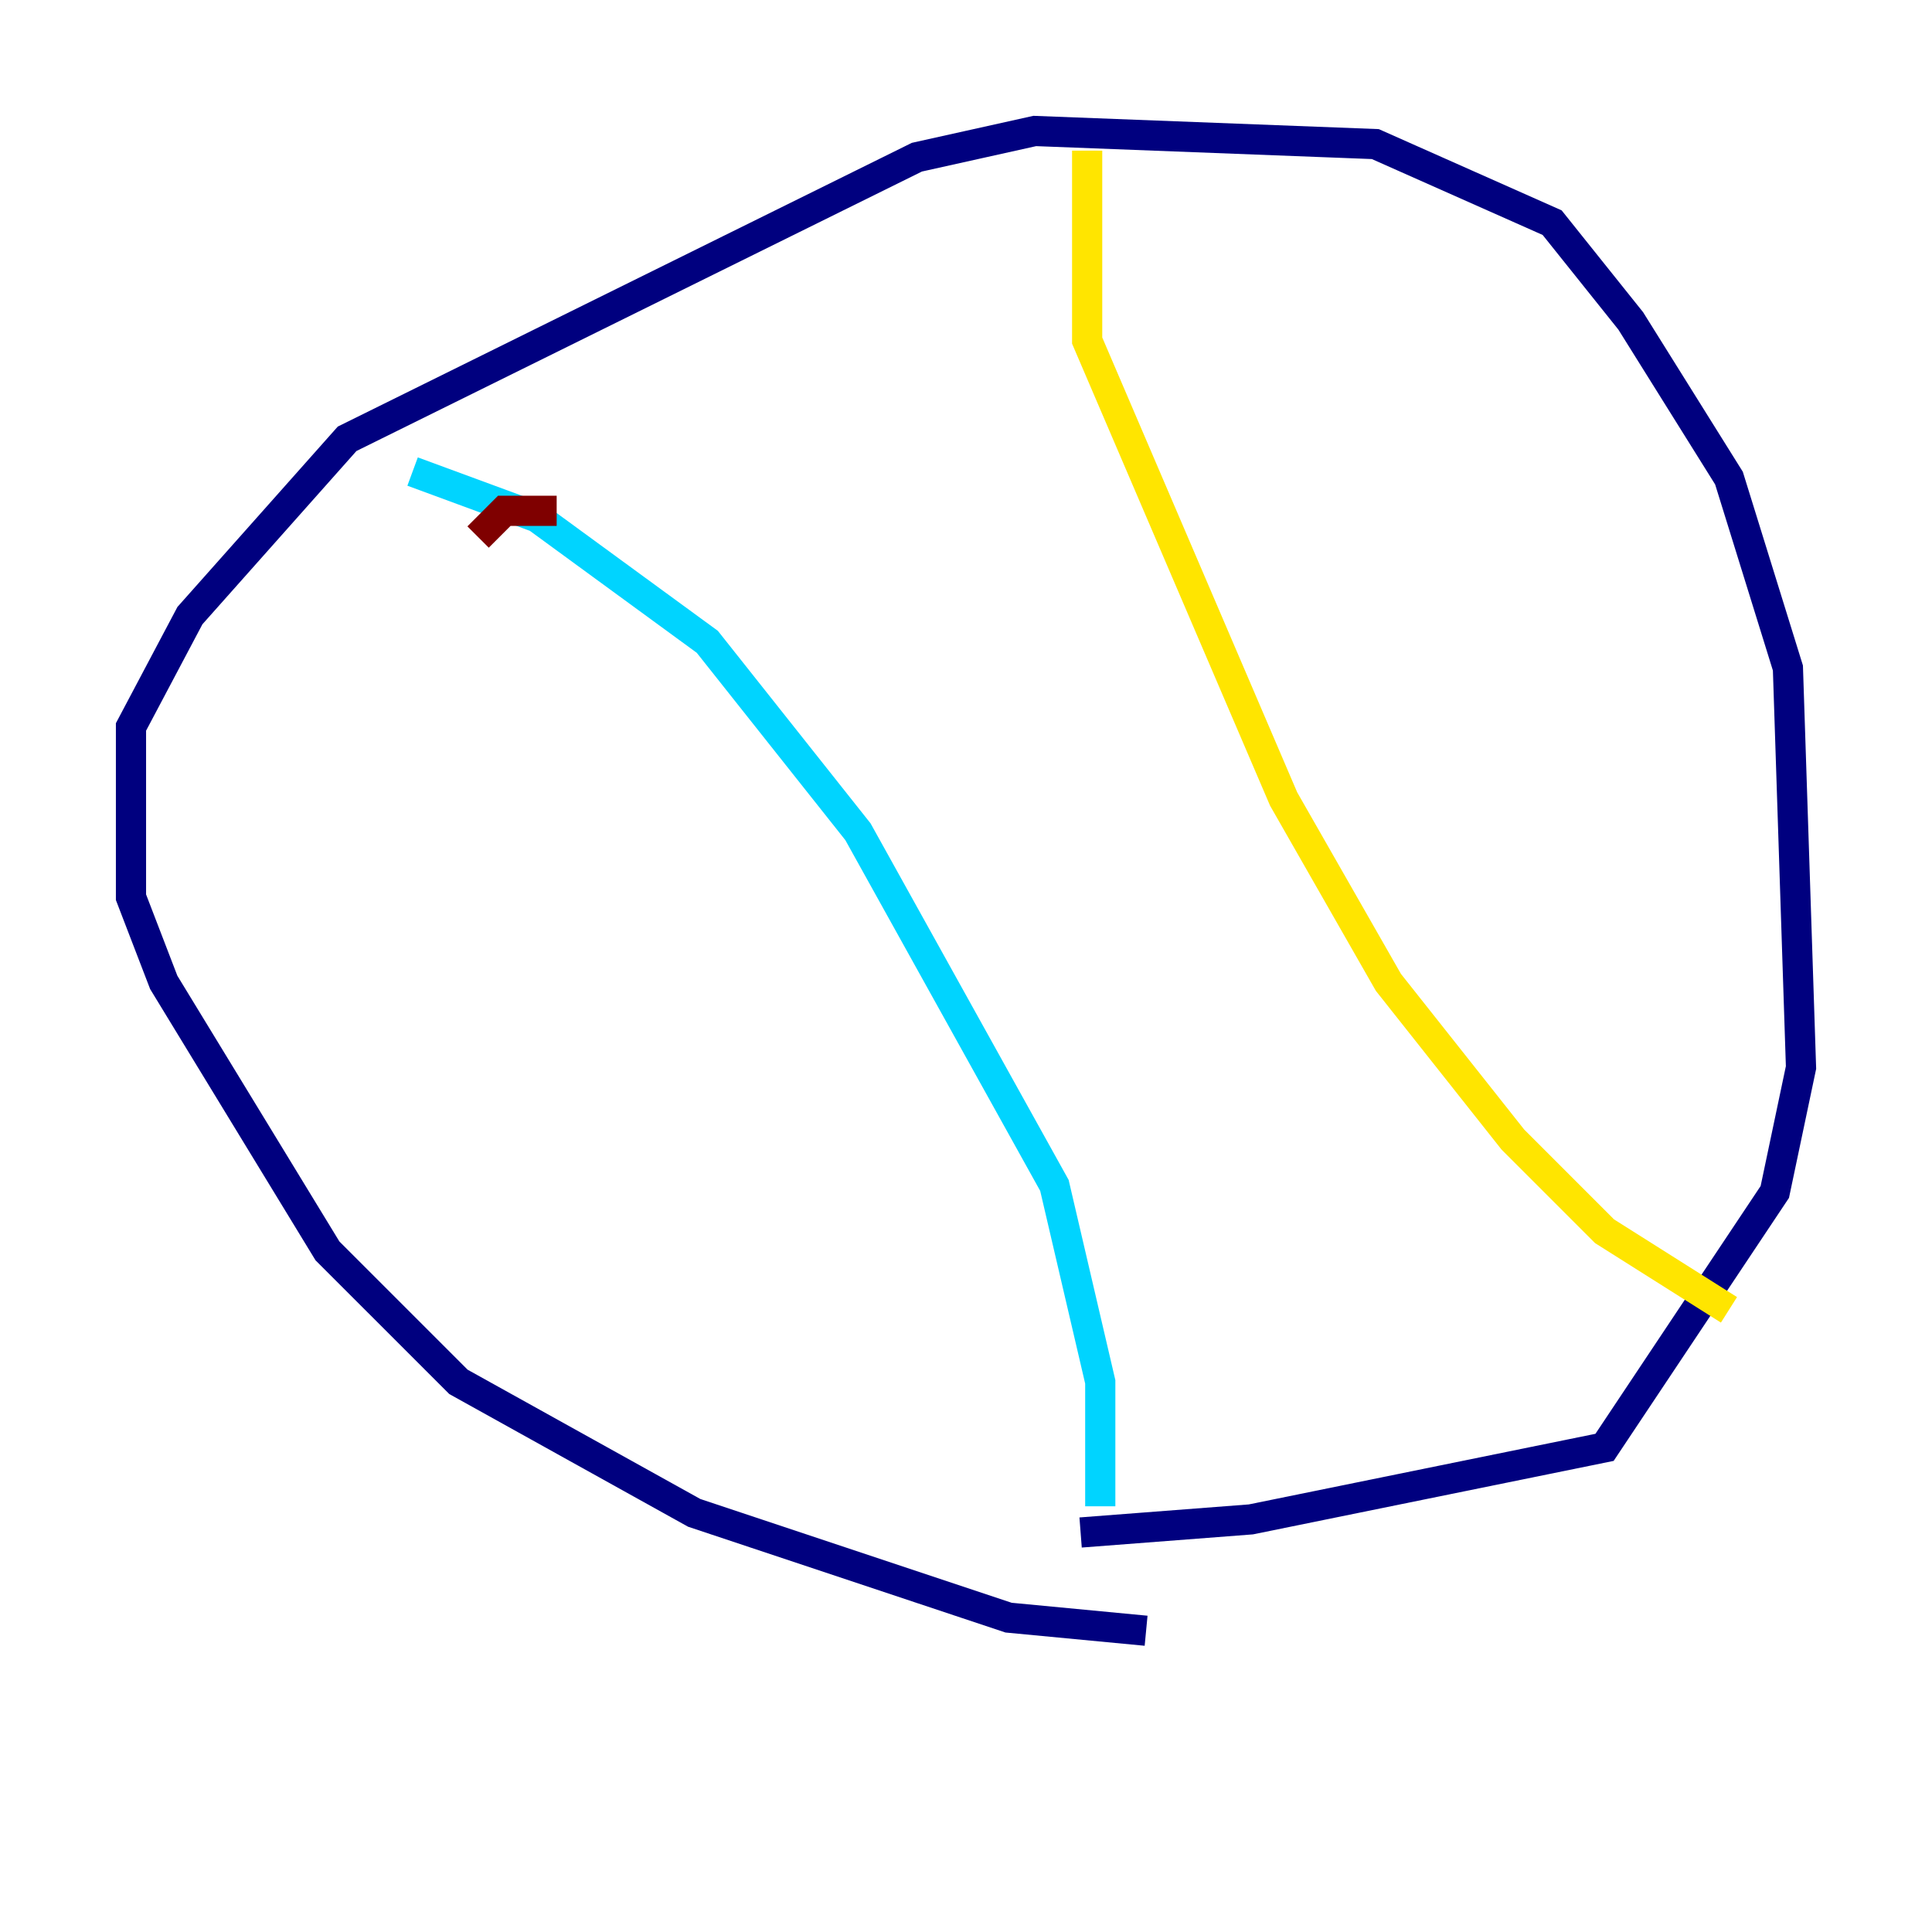 <?xml version="1.0" encoding="utf-8" ?>
<svg baseProfile="tiny" height="128" version="1.2" viewBox="0,0,128,128" width="128" xmlns="http://www.w3.org/2000/svg" xmlns:ev="http://www.w3.org/2001/xml-events" xmlns:xlink="http://www.w3.org/1999/xlink"><defs /><polyline fill="none" points="75.932,108.041 66.82,107.173 45.993,100.231 30.373,91.552 21.695,82.875 10.848,65.085 8.678,59.444 8.678,48.163 12.583,40.786 22.997,29.071 60.746,10.414 68.556,8.678 91.119,9.546 102.834,14.752 108.041,21.261 114.549,31.675 118.454,44.258 119.322,70.725 117.586,78.969 106.305,95.891 82.875,100.664 71.593,101.532" stroke="#00007f" stroke-width="2" /><polyline fill="none" points="72.895,99.797 72.895,91.552 69.858,78.536 56.841,55.105 46.861,42.522 35.58,34.278 27.336,31.241" stroke="#00d4ff" stroke-width="2" /><polyline fill="none" points="72.027,9.98 72.027,22.563 85.044,52.936 91.986,65.085 100.231,75.498 106.305,81.573 114.549,86.78" stroke="#ffe500" stroke-width="2" /><polyline fill="none" points="31.675,35.58 33.41,33.844 36.881,33.844" stroke="#7f0000" stroke-width="2" /></svg>